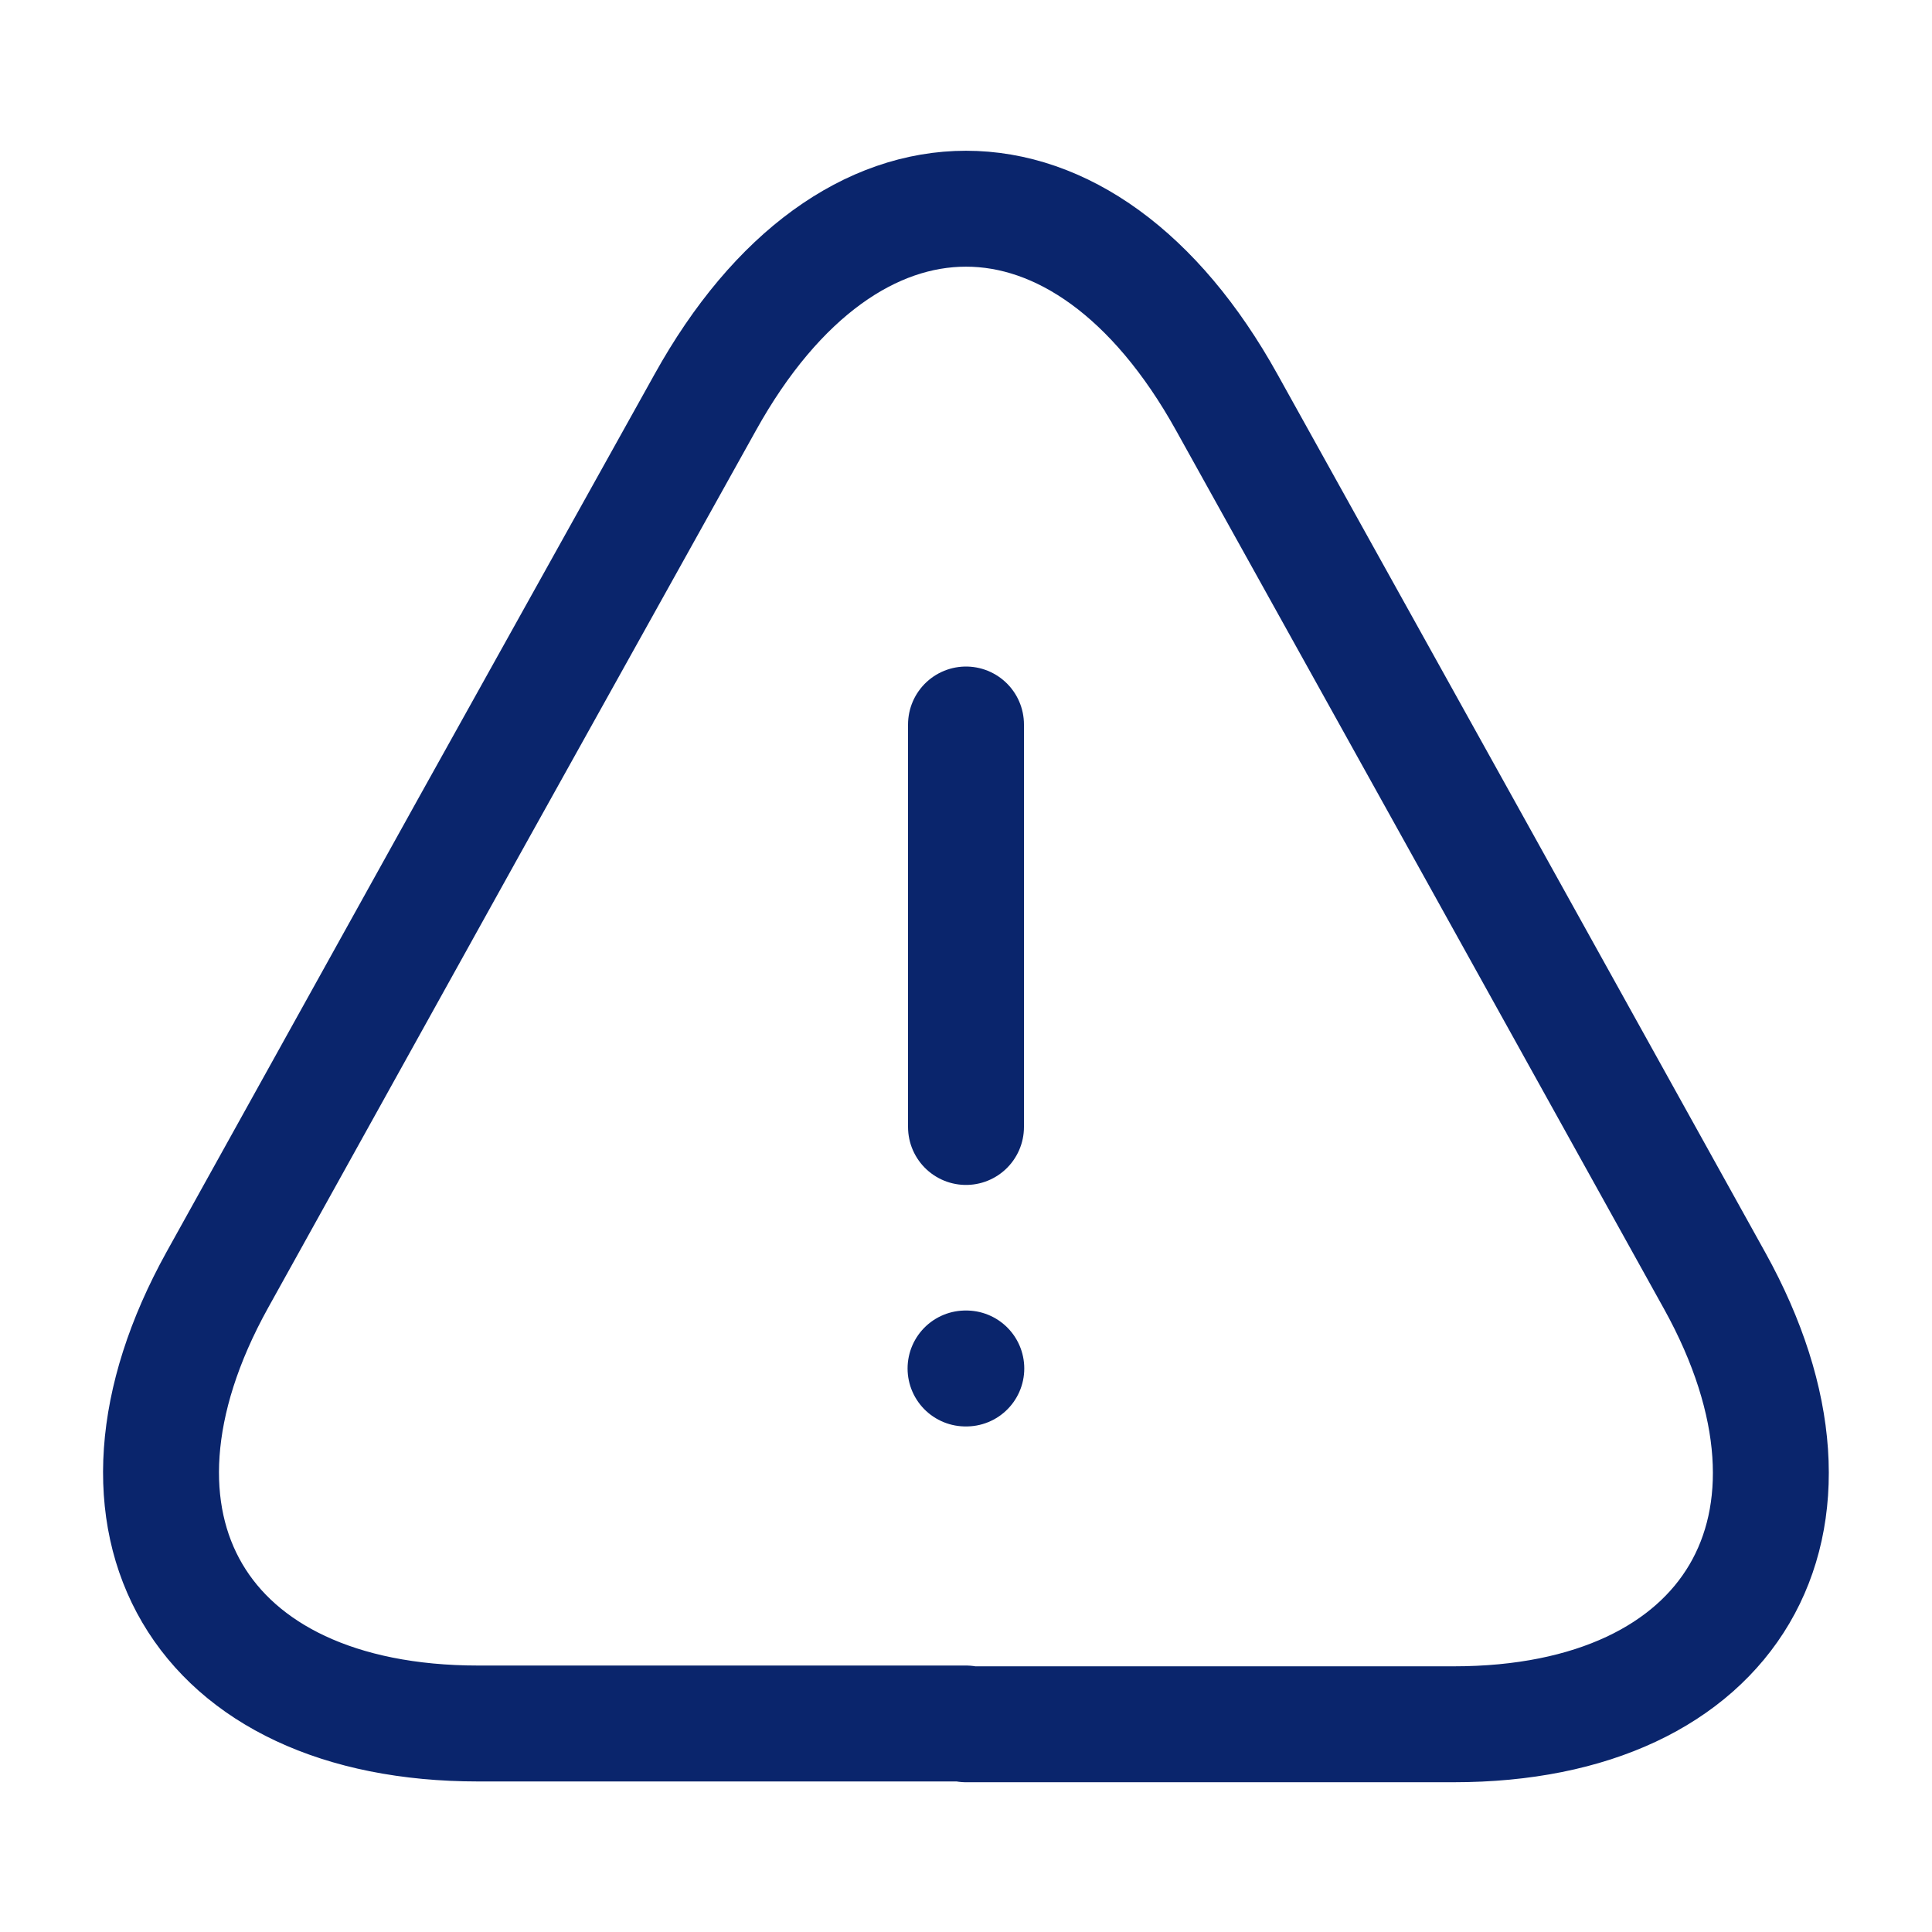 <svg width="25" height="25" viewBox="0 0 25 25" fill="none" xmlns="http://www.w3.org/2000/svg">
<path d="M12.5 9.375V14.583" stroke="#0A256C" stroke-width="1.5" stroke-linecap="round" stroke-linejoin="round"/>
<path d="M12.5 22.302H6.188C2.573 22.302 1.062 19.719 2.812 16.562L6.062 10.708L9.125 5.208C10.979 1.865 14.021 1.865 15.875 5.208L18.938 10.719L22.188 16.573C23.938 19.729 22.417 22.312 18.812 22.312H12.5V22.302Z" stroke="#0A256C" stroke-width="1.5" stroke-linecap="round" stroke-linejoin="round"/>
<path d="M12.494 17.708H12.504" stroke="#0A256C" stroke-width="1.5" stroke-linecap="round" stroke-linejoin="round"/>
</svg>
